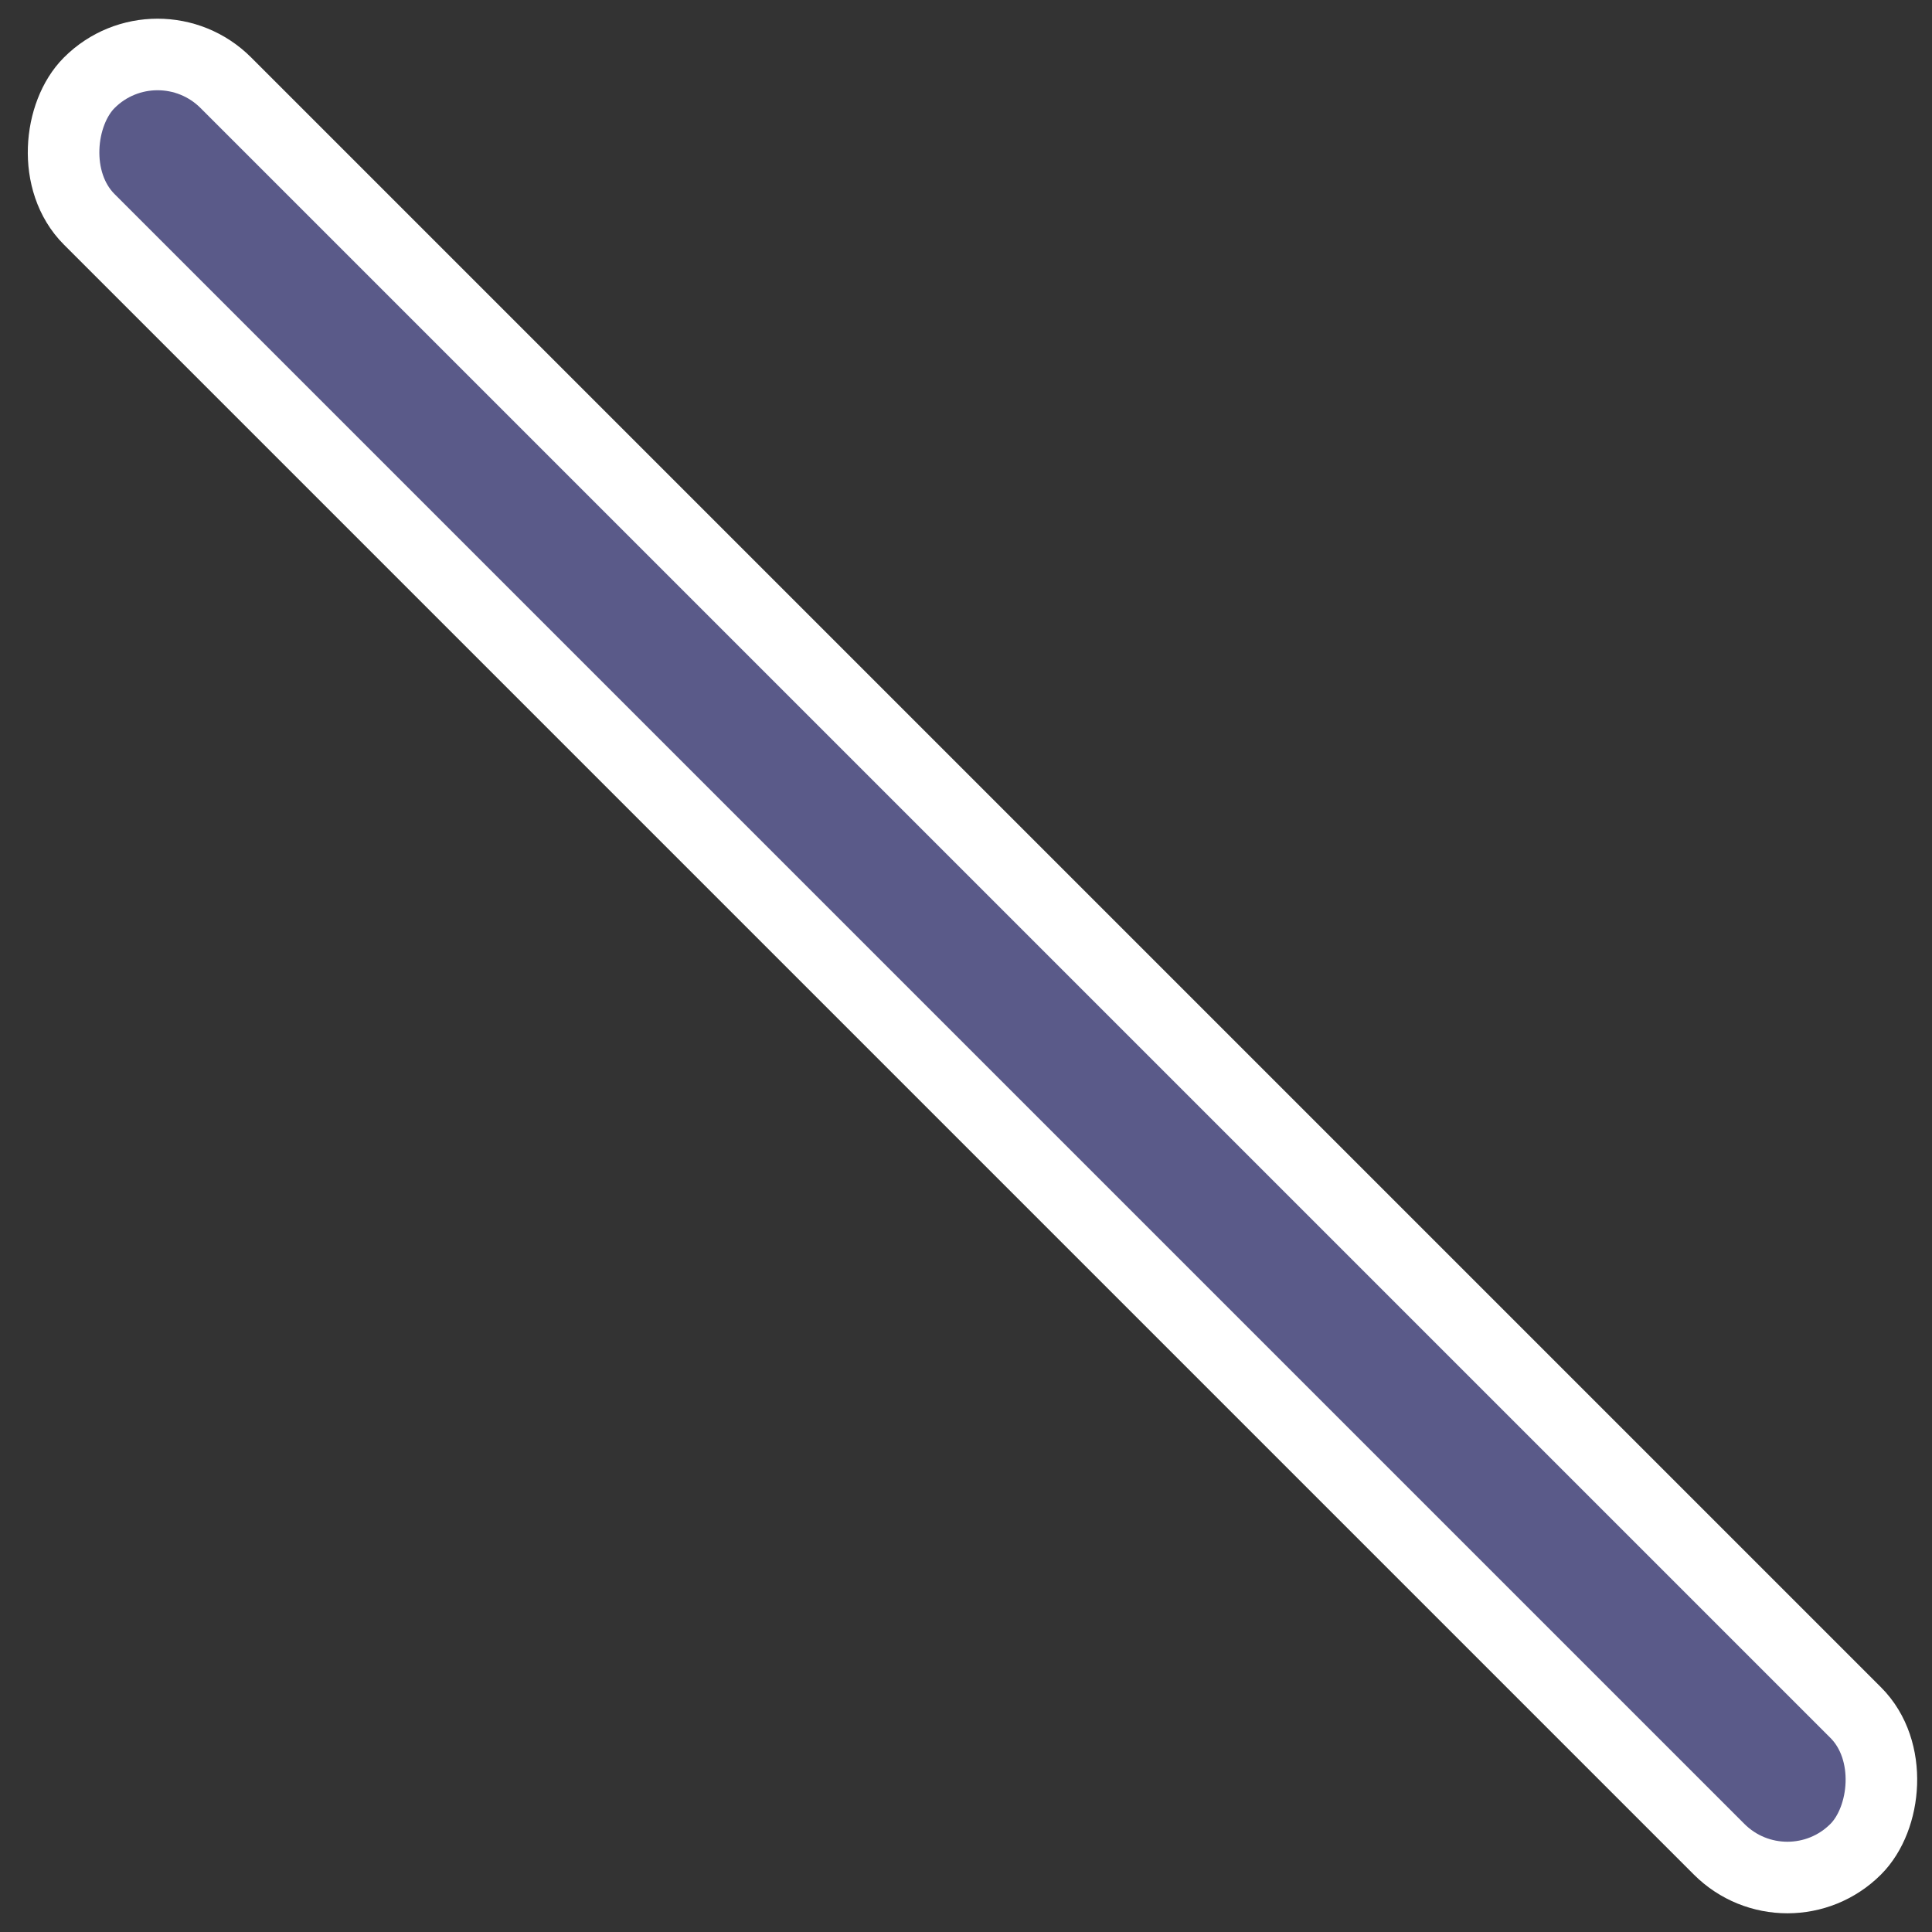 <svg width="27" height="27" viewBox="0 0 27 27" fill="none" xmlns="http://www.w3.org/2000/svg">
<rect x="0" y="0" width="27" height="27" fill="#333333" stroke="none"/>
<rect x="2.202" y="0.202" width="34.912" height="2.7" rx="1.35" transform="rotate(45 2.202 0.202)" fill="#5A5A89" stroke="white"/>
</svg>
